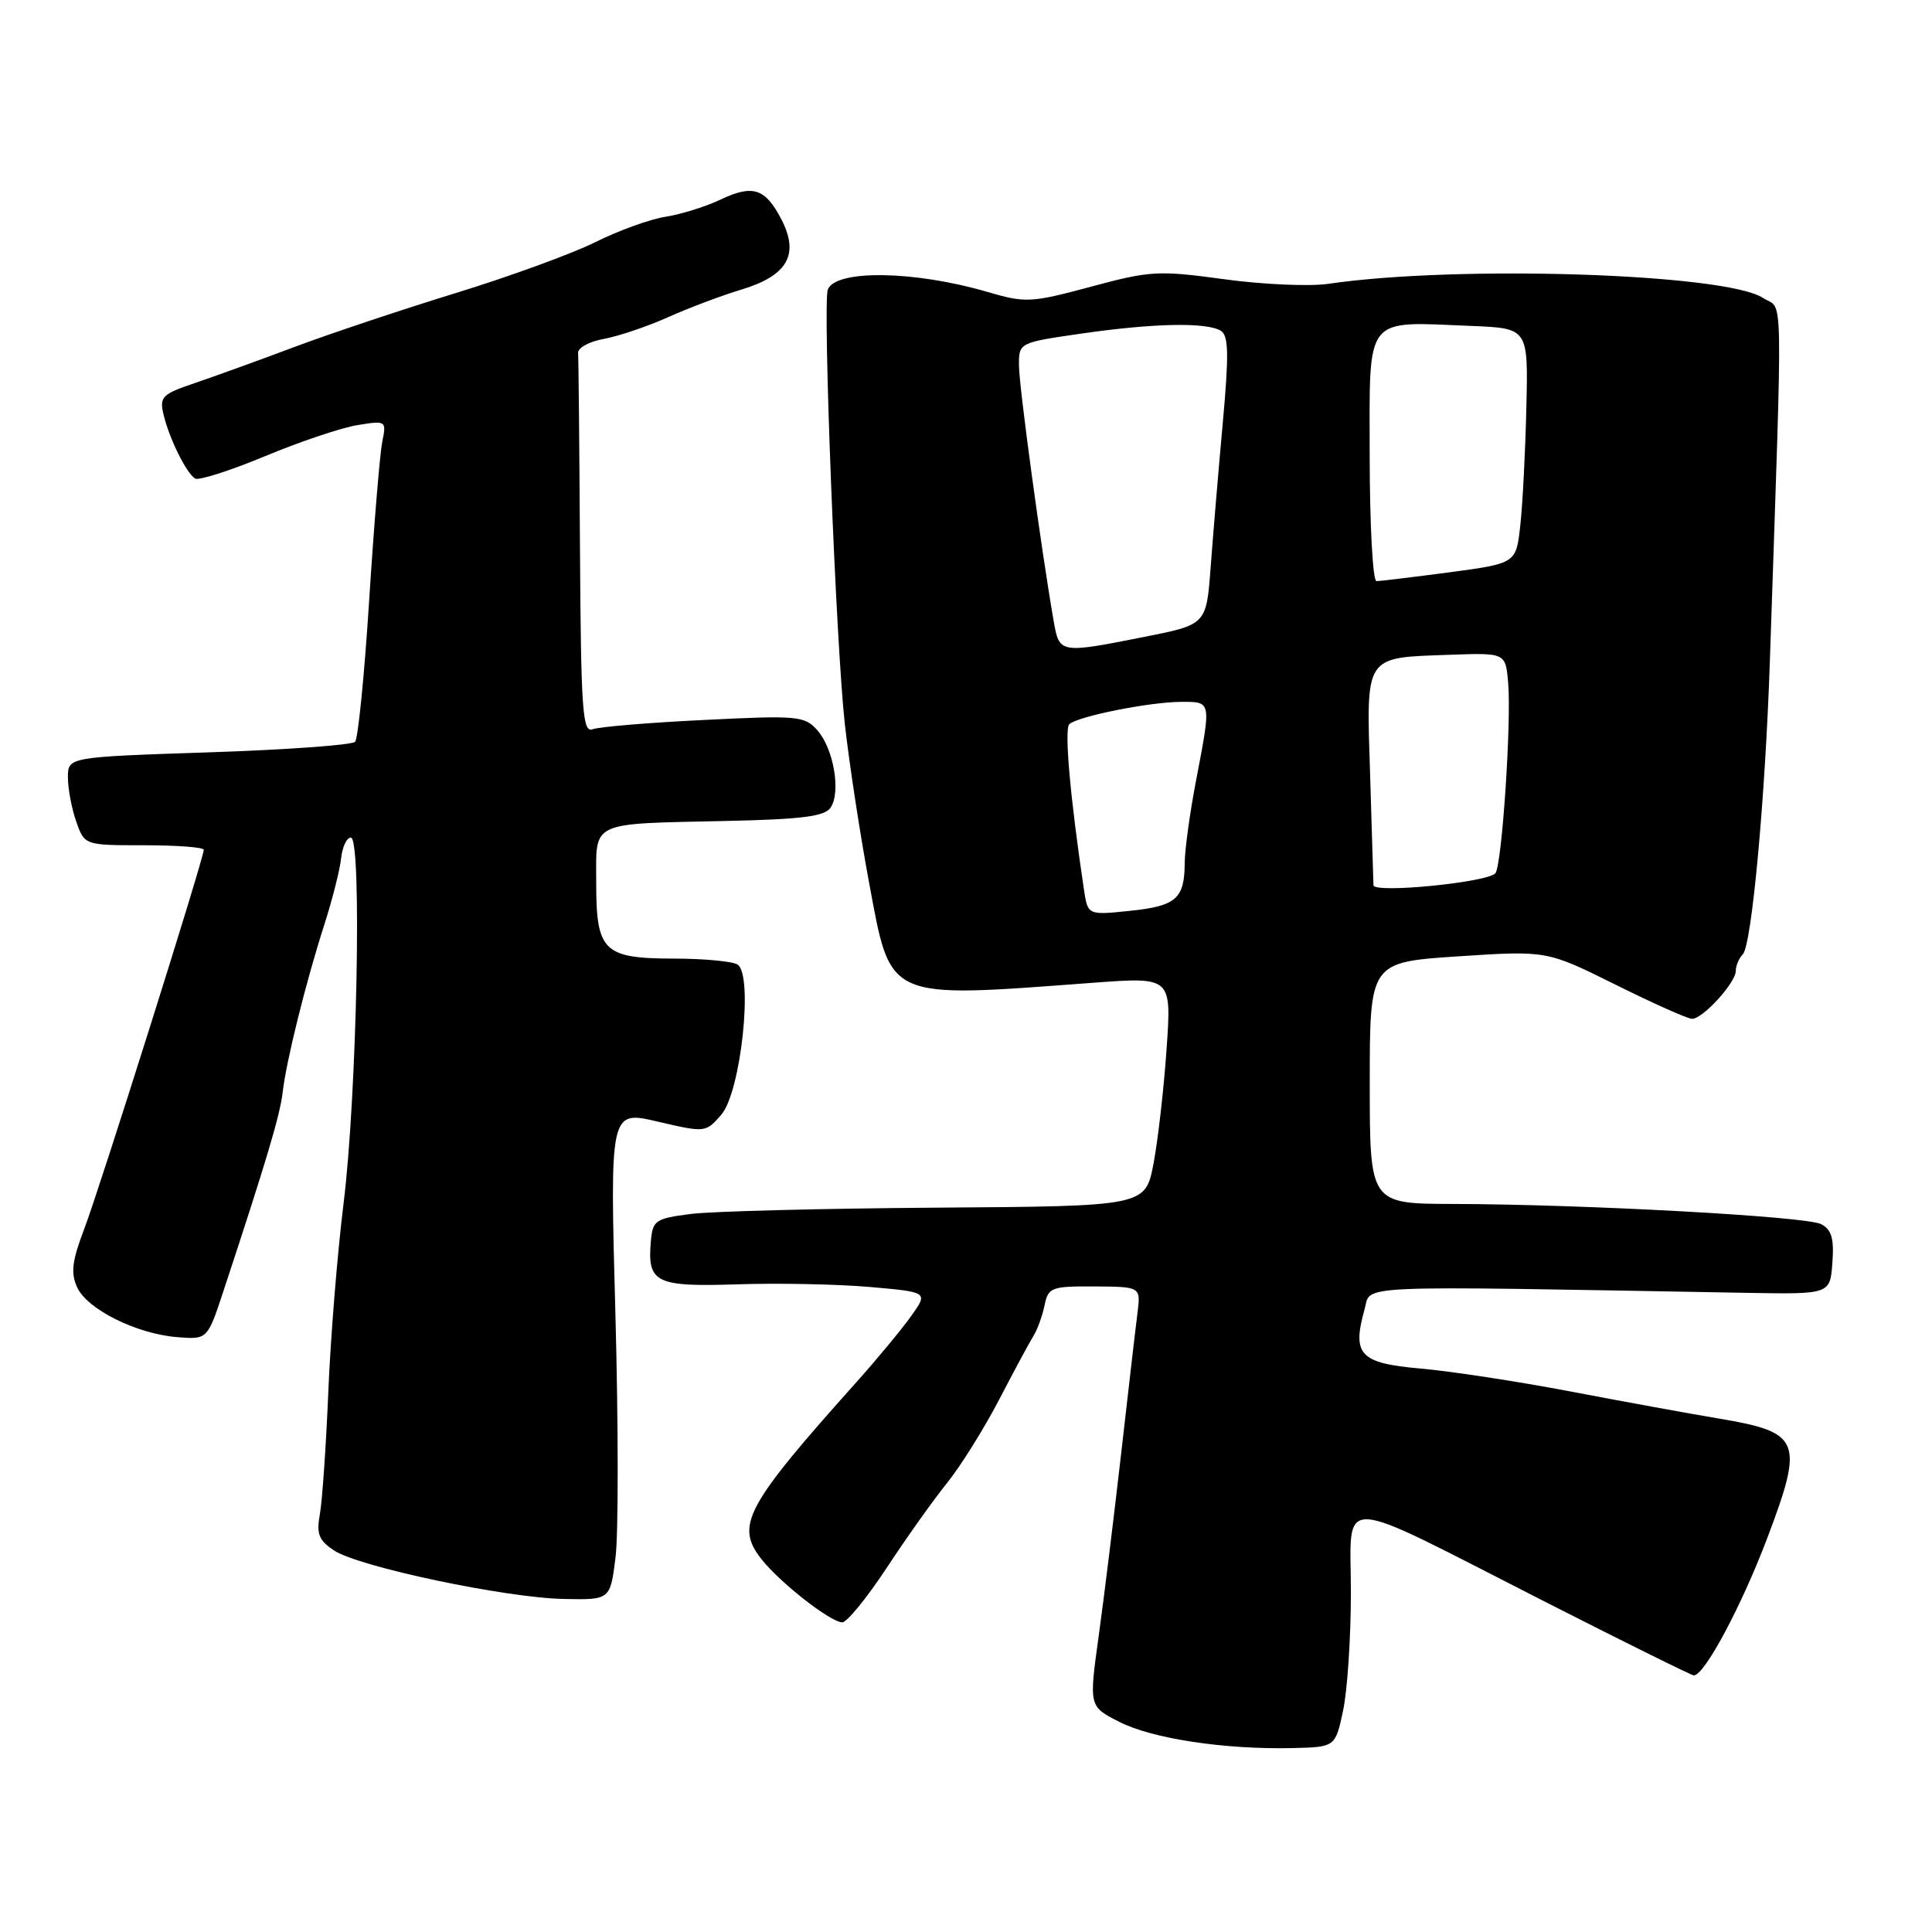 <?xml version="1.0" encoding="UTF-8" standalone="no"?>
<!DOCTYPE svg PUBLIC "-//W3C//DTD SVG 1.1//EN" "http://www.w3.org/Graphics/SVG/1.1/DTD/svg11.dtd" >
<svg xmlns="http://www.w3.org/2000/svg" xmlns:xlink="http://www.w3.org/1999/xlink" version="1.1" viewBox="0 0 256 256">
 <g >
 <path fill="currentColor"
d=" M 177.96 226.70 C 178.53 224.06 179.00 217.00 179.00 211.00 C 179.00 197.96 176.46 197.85 204.43 212.09 C 215.14 217.54 224.14 222.00 224.44 222.00 C 225.86 222.00 230.78 212.77 234.20 203.73 C 239.05 190.88 238.60 189.79 227.79 187.97 C 223.78 187.30 214.88 185.67 208.00 184.36 C 201.12 183.05 192.23 181.69 188.23 181.34 C 180.18 180.63 179.13 179.52 180.81 173.50 C 181.74 170.20 178.09 170.36 231.50 171.31 C 242.50 171.50 242.50 171.50 242.80 167.31 C 243.04 164.09 242.69 162.92 241.30 162.20 C 239.32 161.18 209.88 159.57 192.50 159.53 C 181.50 159.50 181.50 159.50 181.50 143.50 C 181.50 127.50 181.50 127.50 193.23 126.72 C 204.96 125.95 204.96 125.95 214.06 130.47 C 219.06 132.96 223.63 135.00 224.21 135.00 C 225.64 135.00 230.00 130.21 230.00 128.65 C 230.00 127.96 230.42 126.97 230.93 126.45 C 232.11 125.25 233.91 105.75 234.52 87.50 C 236.24 36.21 236.34 41.27 233.59 39.47 C 228.66 36.24 193.13 35.09 176.00 37.61 C 173.53 37.97 167.32 37.70 162.21 37.00 C 153.49 35.81 152.41 35.87 144.55 37.99 C 136.58 40.13 135.90 40.16 130.83 38.68 C 121.17 35.85 110.71 35.70 109.69 38.37 C 108.99 40.20 110.77 85.42 111.95 96.00 C 112.54 101.22 113.97 110.59 115.13 116.80 C 118.09 132.70 117.16 132.28 144.87 130.22 C 155.24 129.45 155.24 129.45 154.58 138.98 C 154.22 144.21 153.44 151.05 152.85 154.17 C 151.77 159.83 151.77 159.83 124.14 160.02 C 108.94 160.13 94.25 160.50 91.50 160.86 C 86.83 161.46 86.48 161.70 86.24 164.50 C 85.76 169.99 86.87 170.53 97.72 170.18 C 103.10 170.00 110.98 170.16 115.24 170.53 C 122.99 171.21 122.99 171.21 120.76 174.35 C 119.53 176.08 116.27 180.02 113.51 183.11 C 98.76 199.59 97.39 202.14 100.90 206.60 C 103.36 209.72 110.02 214.93 111.60 214.97 C 112.21 214.99 114.86 211.74 117.49 207.75 C 120.11 203.76 123.72 198.70 125.49 196.50 C 127.27 194.30 130.36 189.35 132.37 185.50 C 134.37 181.65 136.43 177.82 136.95 177.00 C 137.46 176.18 138.12 174.36 138.41 172.96 C 138.90 170.58 139.29 170.43 145.05 170.46 C 151.16 170.50 151.16 170.50 150.72 174.00 C 150.47 175.93 149.51 184.25 148.57 192.50 C 147.63 200.75 146.29 211.69 145.58 216.80 C 144.29 226.11 144.29 226.11 148.30 228.15 C 152.67 230.38 162.24 231.83 171.21 231.63 C 176.93 231.50 176.93 231.50 177.96 226.70 Z  M 81.56 206.37 C 81.95 203.28 81.94 188.68 81.54 173.94 C 80.81 147.13 80.81 147.13 87.15 148.62 C 93.47 150.09 93.51 150.09 95.59 147.68 C 98.17 144.69 99.84 129.16 97.73 127.81 C 97.06 127.38 93.27 127.02 89.32 127.02 C 79.95 127.00 79.00 126.07 79.00 116.95 C 79.00 108.69 77.94 109.19 96.29 108.78 C 106.31 108.56 109.29 108.18 110.07 107.00 C 111.45 104.93 110.45 99.16 108.29 96.75 C 106.61 94.86 105.70 94.78 93.27 95.40 C 85.99 95.75 79.35 96.31 78.52 96.63 C 77.19 97.14 76.98 94.16 76.85 72.61 C 76.77 59.07 76.66 47.45 76.60 46.77 C 76.55 46.09 78.08 45.25 80.00 44.91 C 81.92 44.56 85.75 43.27 88.50 42.04 C 91.25 40.81 95.66 39.14 98.30 38.35 C 104.36 36.51 105.94 33.72 103.55 29.09 C 101.40 24.94 99.76 24.41 95.44 26.46 C 93.49 27.39 90.23 28.40 88.20 28.72 C 86.16 29.03 81.99 30.54 78.92 32.07 C 75.85 33.60 67.52 36.64 60.42 38.82 C 53.31 41.01 43.67 44.23 39.00 45.98 C 34.33 47.74 28.37 49.89 25.78 50.77 C 21.47 52.23 21.11 52.59 21.67 54.93 C 22.42 58.10 24.69 62.69 25.85 63.41 C 26.33 63.70 30.49 62.37 35.11 60.45 C 39.72 58.53 45.24 56.67 47.36 56.33 C 51.19 55.71 51.22 55.73 50.64 58.60 C 50.33 60.20 49.55 69.60 48.92 79.50 C 48.29 89.40 47.45 97.85 47.05 98.29 C 46.65 98.72 37.93 99.35 27.66 99.69 C 9.00 100.31 9.00 100.31 9.00 103.01 C 9.00 104.49 9.49 107.12 10.10 108.85 C 11.20 112.00 11.20 112.00 19.10 112.00 C 23.44 112.00 27.00 112.27 27.00 112.60 C 27.00 113.73 13.20 157.51 11.16 162.84 C 9.55 167.07 9.35 168.67 10.22 170.57 C 11.55 173.49 18.07 176.74 23.49 177.18 C 27.49 177.50 27.49 177.50 29.63 171.00 C 35.29 153.86 37.11 147.75 37.45 144.76 C 37.93 140.59 40.51 130.19 42.98 122.50 C 44.04 119.20 45.04 115.25 45.20 113.72 C 45.37 112.19 45.95 110.96 46.50 110.99 C 47.98 111.06 47.30 145.21 45.52 159.50 C 44.70 166.10 43.79 177.35 43.50 184.50 C 43.20 191.65 42.70 198.92 42.38 200.66 C 41.91 203.28 42.24 204.11 44.29 205.46 C 47.61 207.63 66.95 211.71 74.68 211.87 C 80.86 212.00 80.86 212.00 81.56 206.37 Z  M 143.63 117.88 C 141.81 105.73 141.00 96.61 141.69 95.96 C 142.82 94.91 152.41 93.00 156.55 93.00 C 160.54 93.00 160.51 92.82 158.50 103.34 C 157.67 107.65 156.99 112.60 156.98 114.34 C 156.96 119.08 155.85 120.06 149.73 120.69 C 144.14 121.27 144.14 121.27 143.63 117.88 Z  M 181.99 117.29 C 181.98 116.86 181.78 110.31 181.55 102.76 C 181.04 86.62 180.67 87.17 192.16 86.76 C 199.50 86.50 199.50 86.50 199.84 90.50 C 200.28 95.66 199.03 114.34 198.17 115.68 C 197.37 116.90 182.00 118.43 181.99 117.29 Z  M 139.61 82.25 C 137.97 72.84 135.03 51.20 135.02 48.45 C 135.00 45.40 135.00 45.40 143.30 44.20 C 152.89 42.81 159.95 42.68 161.78 43.84 C 162.80 44.49 162.85 46.98 162.02 56.08 C 161.45 62.36 160.73 70.93 160.42 75.13 C 159.85 82.76 159.85 82.76 151.68 84.38 C 140.38 86.62 140.37 86.62 139.61 82.25 Z  M 181.49 60.50 C 181.48 41.52 180.64 42.61 195.00 43.19 C 202.50 43.50 202.50 43.50 202.25 54.00 C 202.12 59.78 201.76 66.78 201.45 69.58 C 200.90 74.65 200.90 74.65 192.09 75.83 C 187.24 76.47 182.87 77.00 182.39 77.00 C 181.90 77.00 181.50 69.57 181.49 60.50 Z "/>
</g>
</svg>